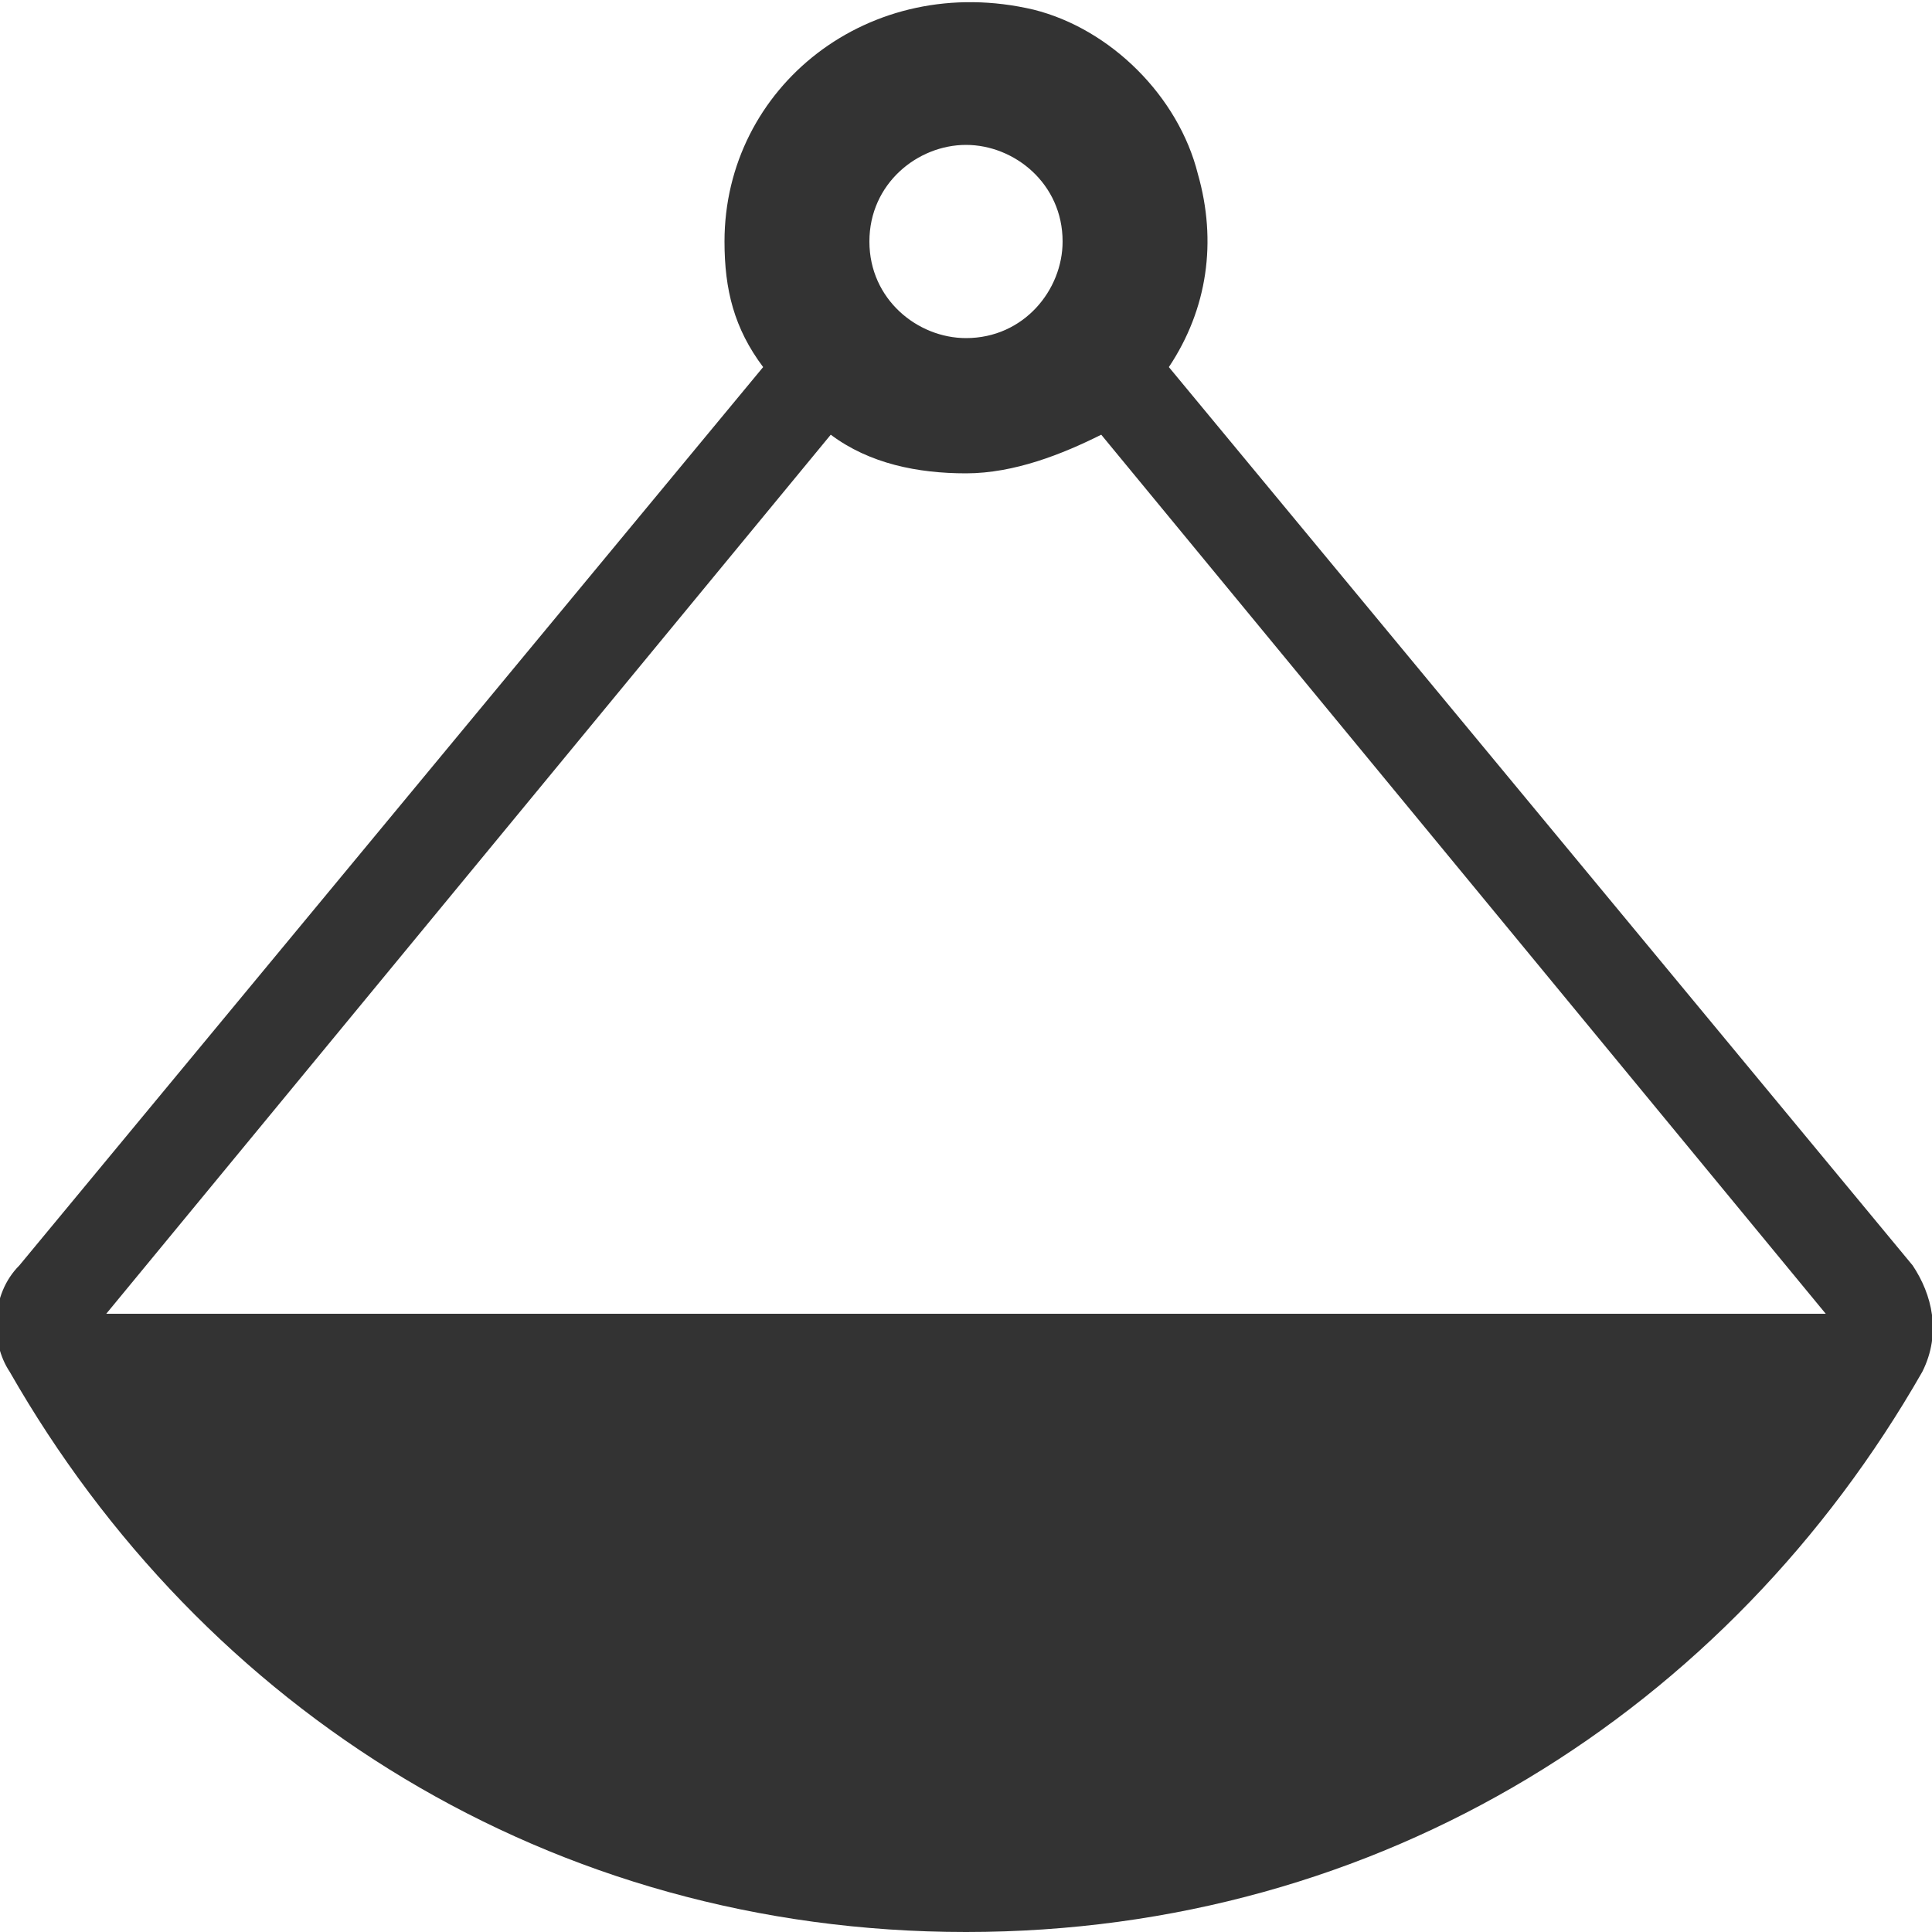 <?xml version="1.0" encoding="utf-8"?>
<!-- Generator: Adobe Illustrator 22.0.1, SVG Export Plug-In . SVG Version: 6.00 Build 0)  -->
<svg version="1.1" id="Layer_1" xmlns="http://www.w3.org/2000/svg" xmlns:xlink="http://www.w3.org/1999/xlink" x="0px" y="0px"
	 viewBox="0 0 20 20" style="enable-background:new 0 0 20 20;" xml:space="preserve">
<style type="text/css">
	.st0{fill:#333333;}
</style>
<path class="st0" d="M12.1,3.8c0.4-0.6,0.5-1.3,0.3-2c-0.2-0.8-0.9-1.5-1.7-1.7C9-0.3,7.5,0.9,7.5,2.5c0,0.5,0.1,0.9,0.4,1.3
	l-7.7,9.3c-0.3,0.3-0.3,0.8-0.1,1.1c2,3.5,5.6,5.8,9.9,5.8c4.3,0,7.9-2.3,9.9-5.8c0.2-0.4,0.1-0.8-0.1-1.1L12.1,3.8z M10,1.5
	c0.5,0,1,0.4,1,1c0,0.5-0.4,1-1,1c-0.5,0-1-0.4-1-1C9,1.9,9.5,1.5,10,1.5z M1.1,13.6l7.5-9.1C9,4.8,9.5,4.9,10,4.9
	c0.5,0,1-0.2,1.4-0.4l7.5,9.1H1.1z"/>
</svg>

